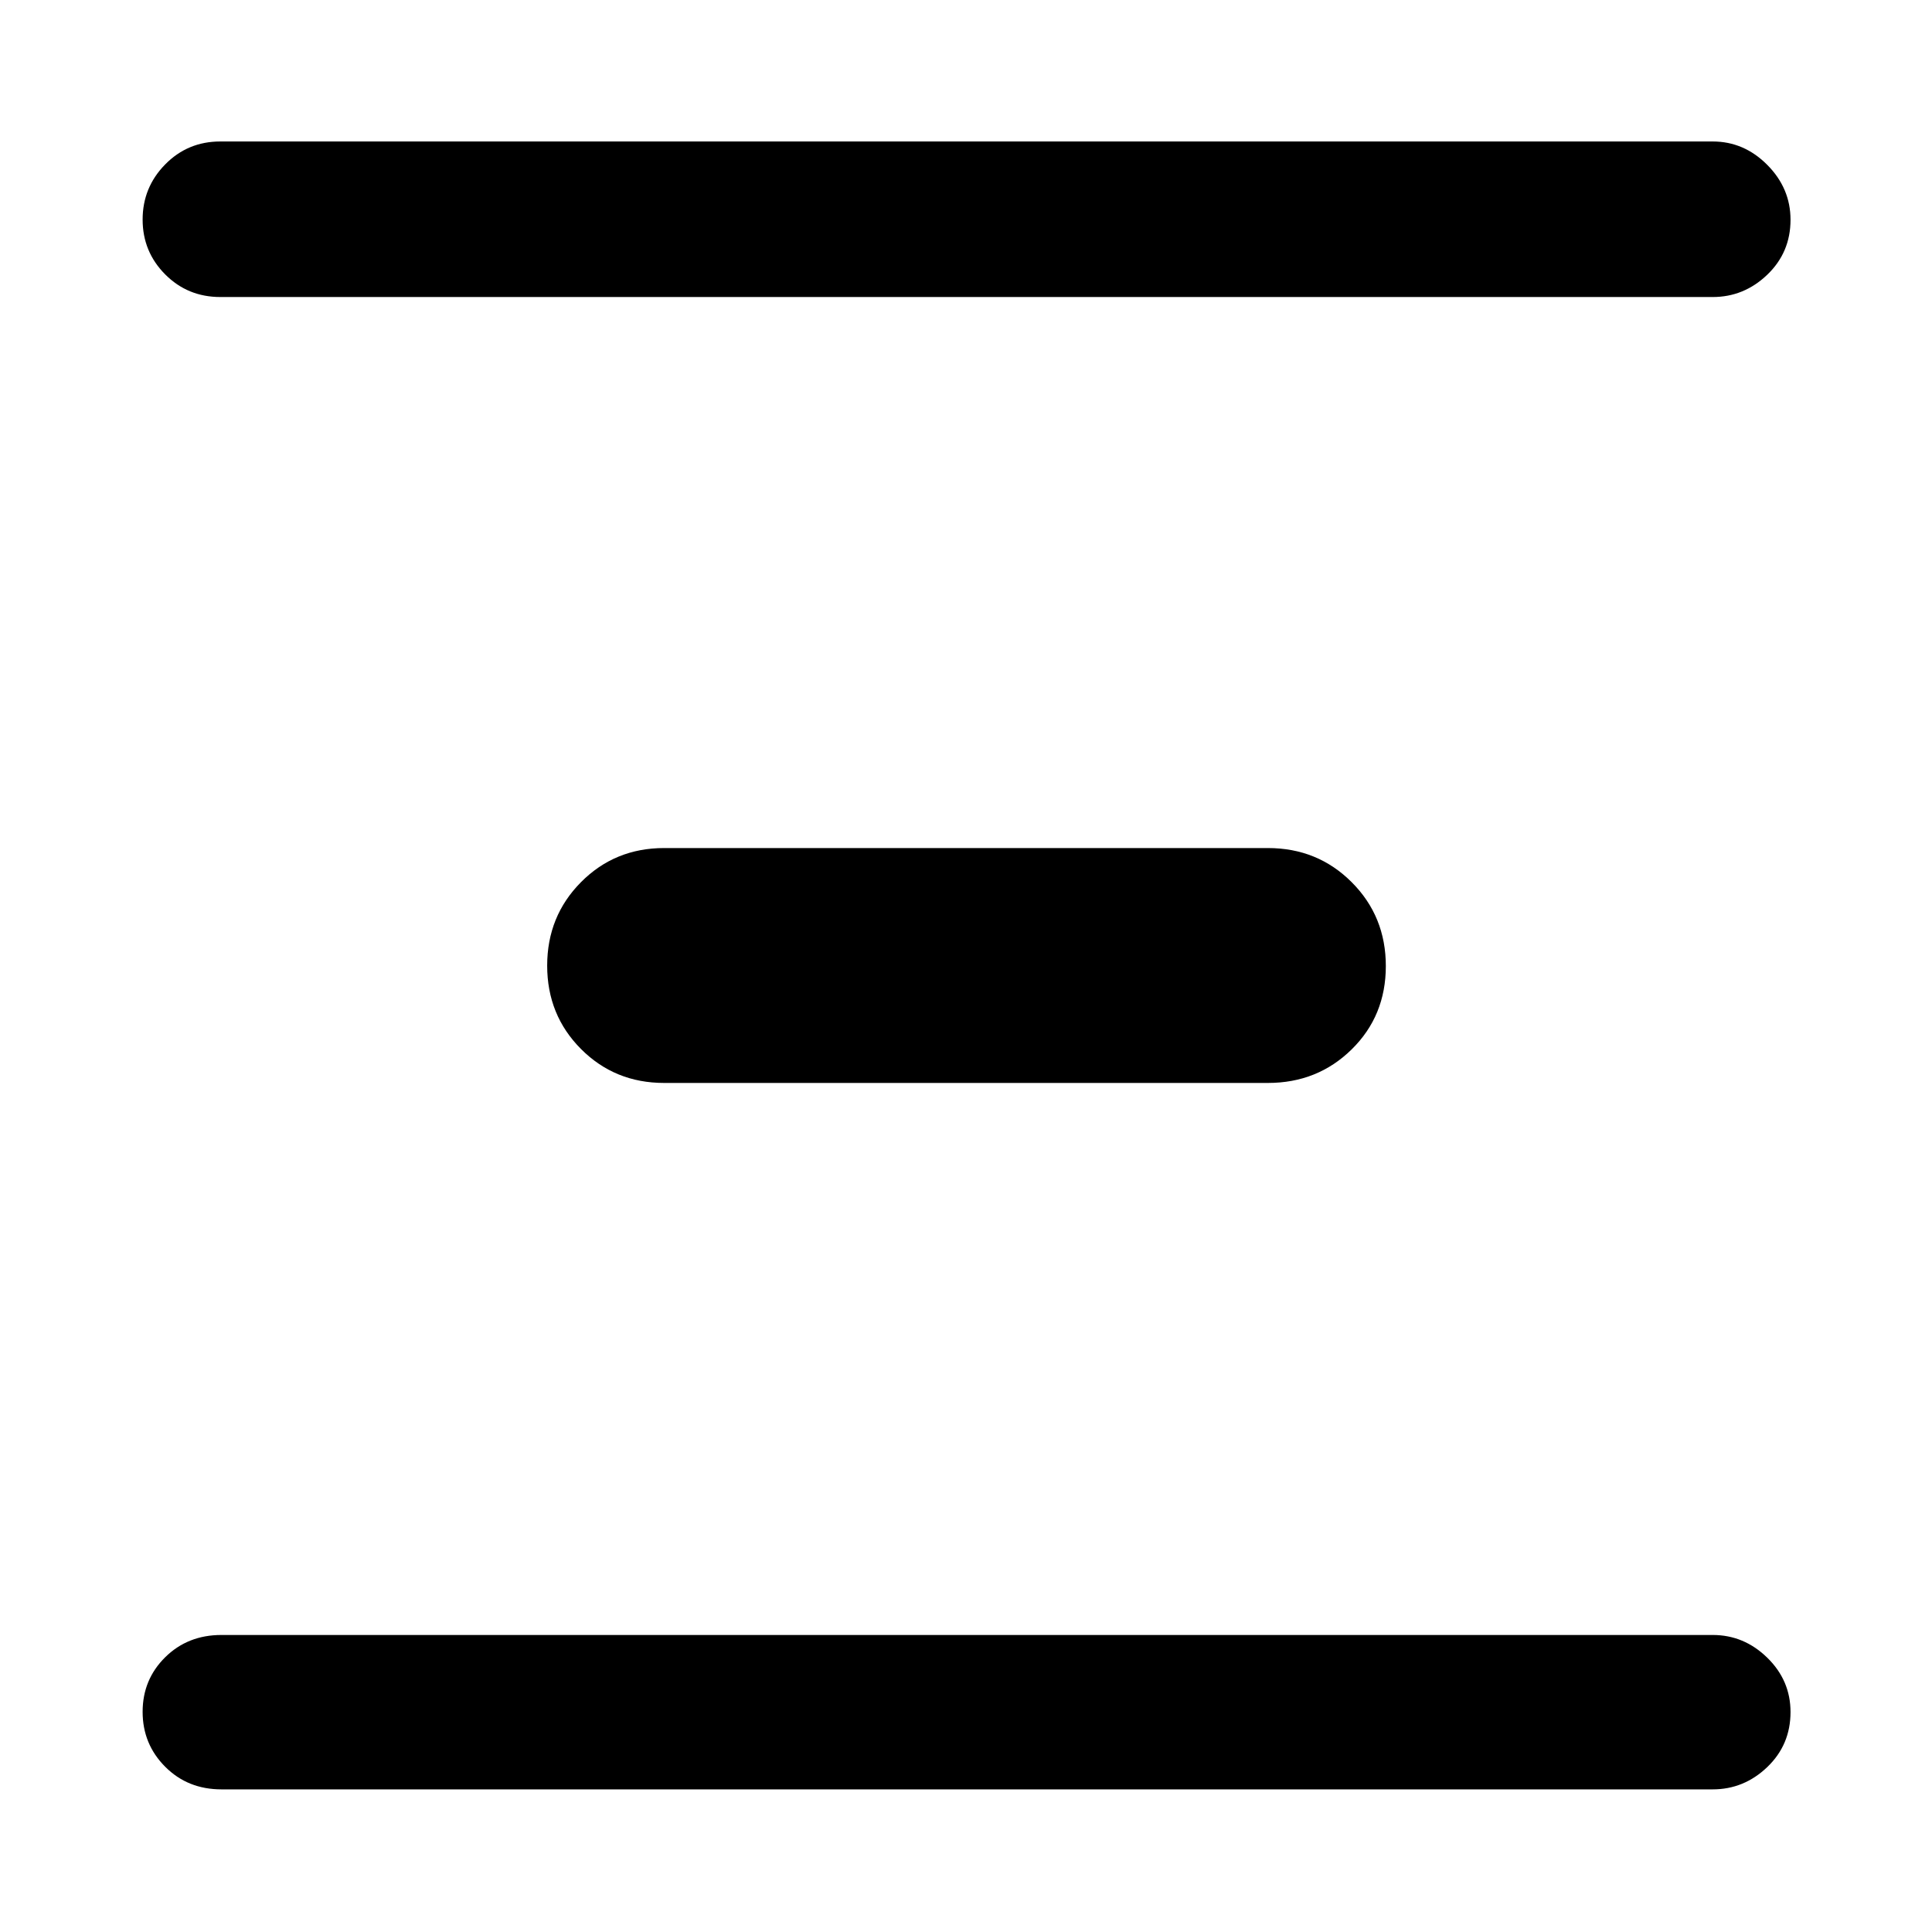 <svg xmlns="http://www.w3.org/2000/svg" height="48" viewBox="0 -960 960 960" width="48"><path d="M110.04-70.87q-16.77 0-27.97-11.25t-11.2-27.28q0-16.03 11.2-27.11 11.2-11.08 27.97-11.08h740.98q15.56 0 27.12 11.29t11.56 27q0 16.28-11.56 27.35-11.56 11.08-27.12 11.08H110.04ZM330-421.89q-24.49 0-41.3-16.86t-16.81-41.43q0-24.56 16.81-41.49 16.81-16.94 41.3-16.94h300q24.7 0 41.65 16.97 16.96 16.96 16.96 41.67t-16.96 41.39Q654.7-421.89 630-421.89H330ZM109.48-812.41q-16.21 0-27.41-11.25-11.2-11.26-11.2-27.24 0-15.98 11.2-27.39t27.41-11.41h741.54q15.56 0 27.12 11.62 11.56 11.63 11.56 27.28 0 16.23-11.56 27.31-11.56 11.08-27.12 11.08H109.48Z"/></svg>